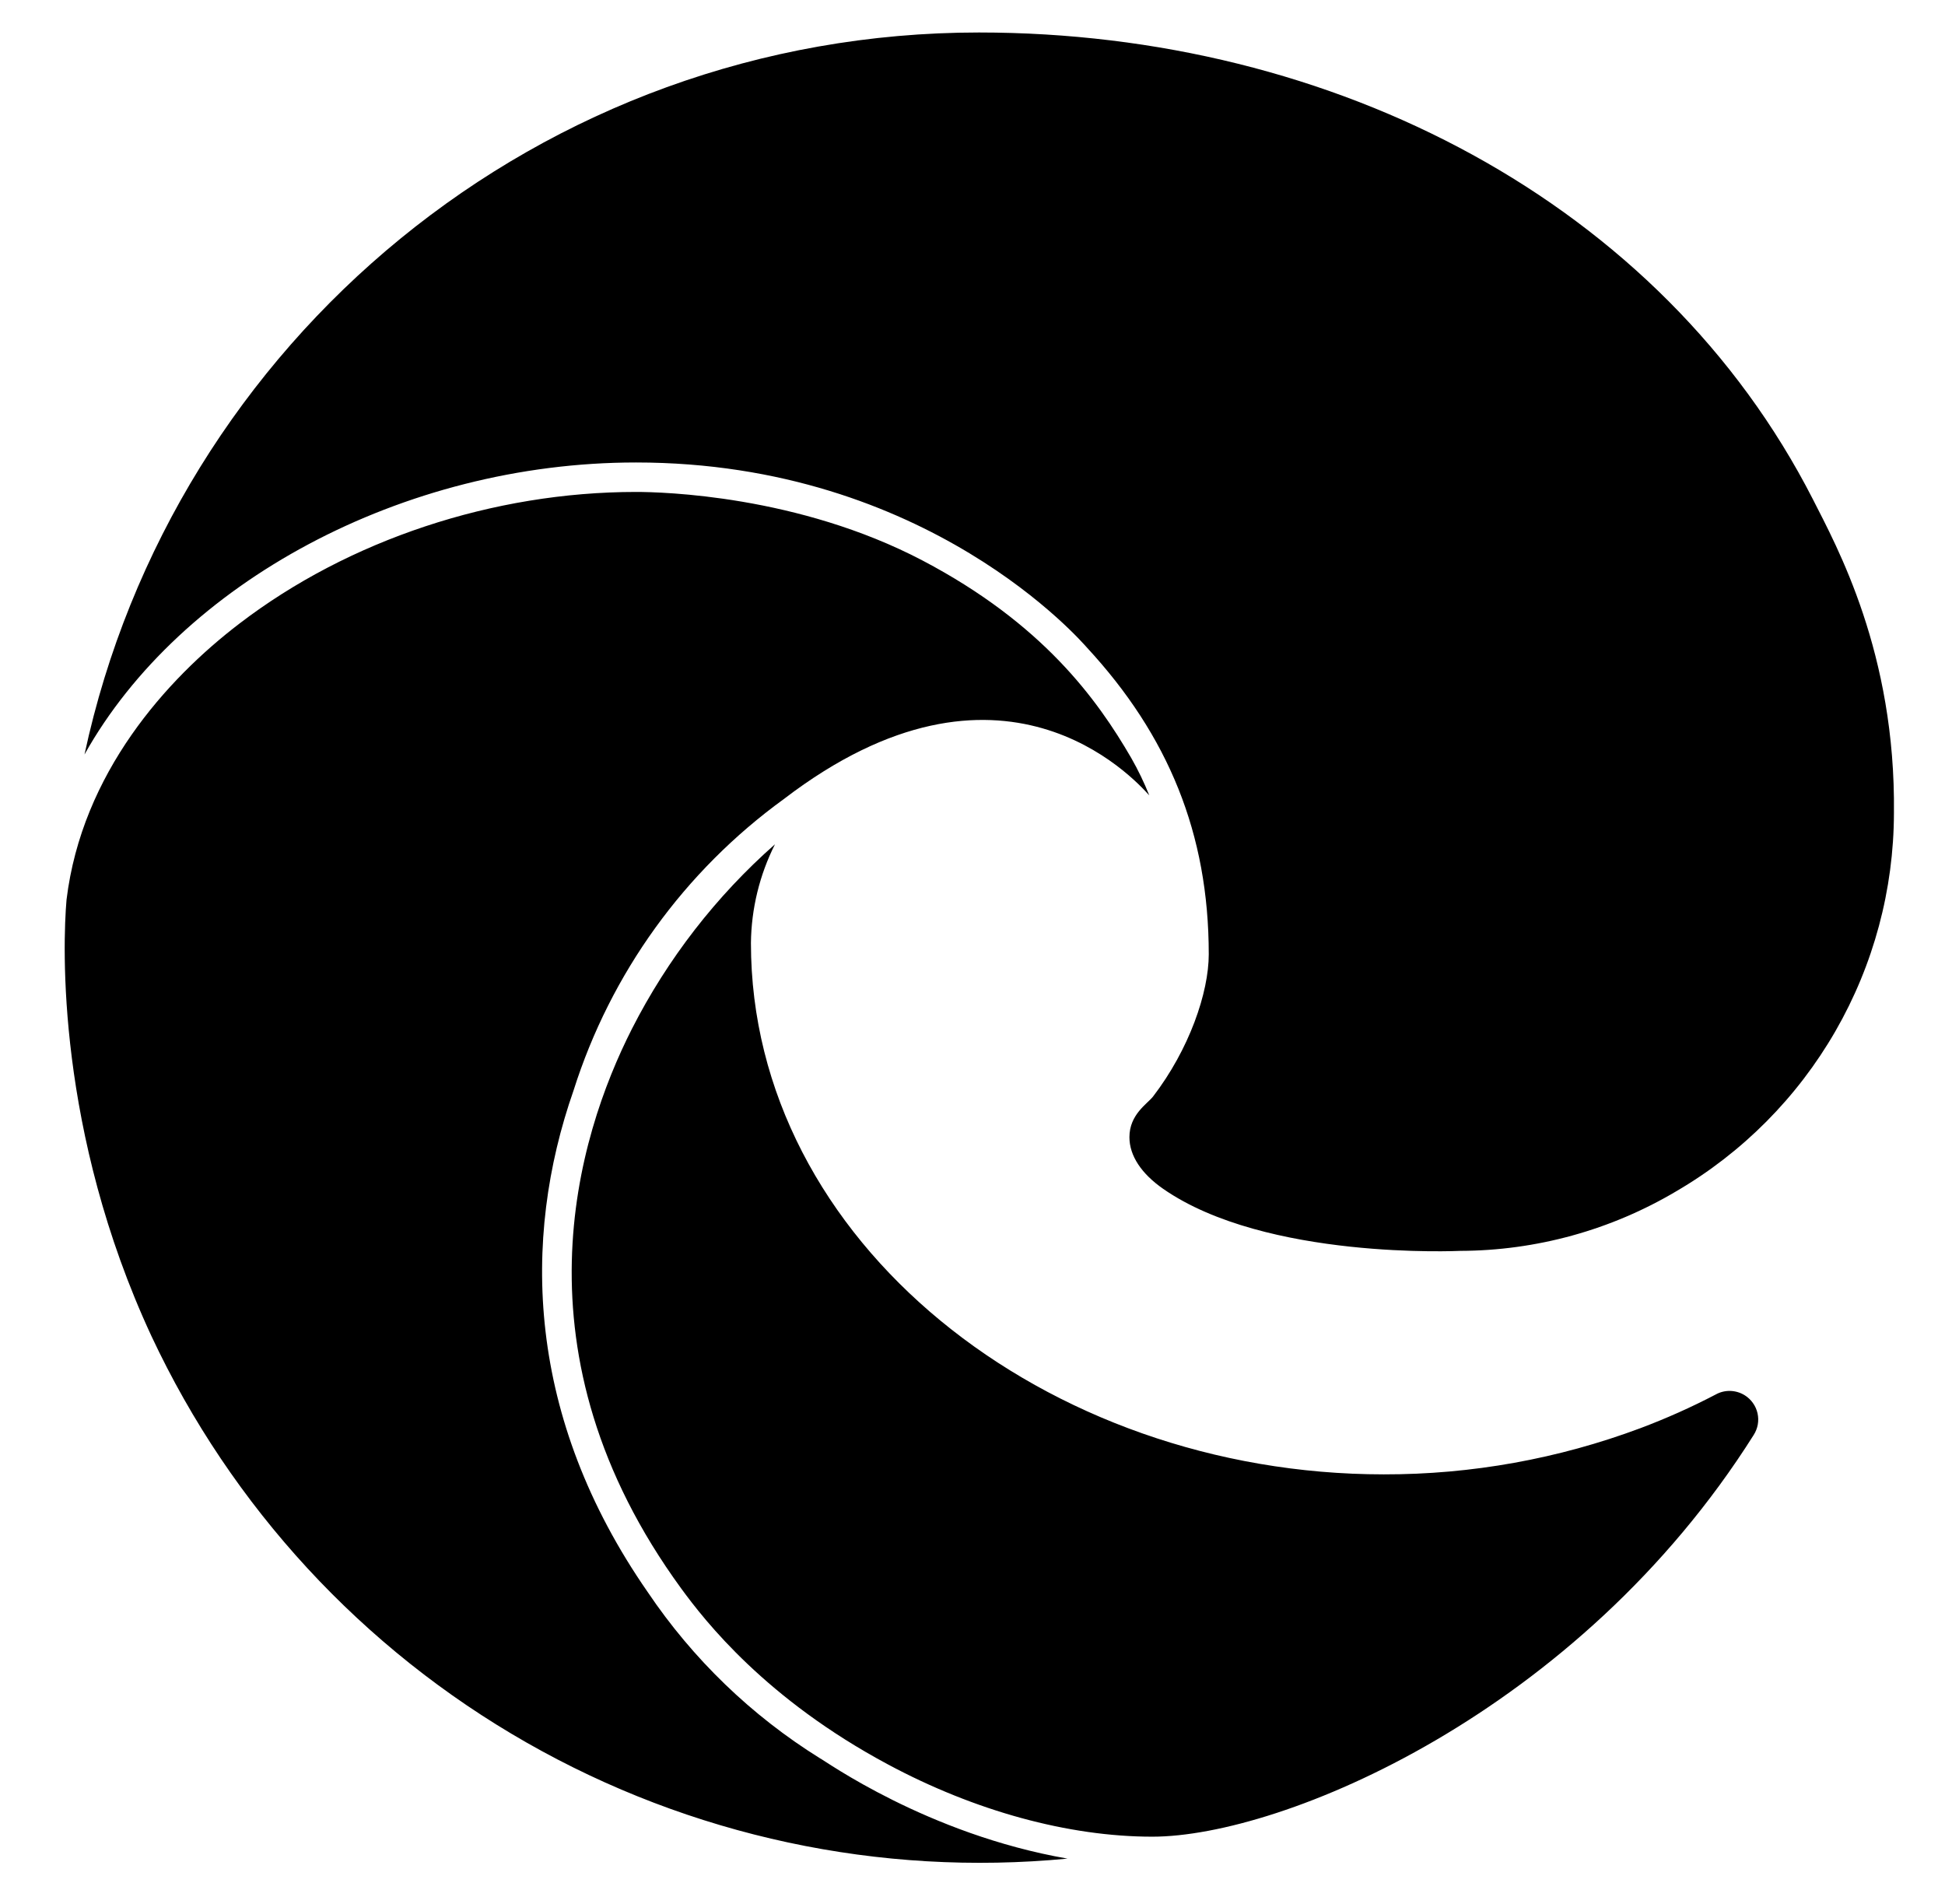<svg width="47" height="46" viewBox="0 0 47 46" fill="none" xmlns="http://www.w3.org/2000/svg">
<g clip-path="url(#clip0_201_6957)">
<path d="M43.807 12.062C40.148 4.902 32.248 0.785 23.657 0.785C13.06 0.785 4.186 8.246 2.042 18.229C4.36 14.085 9.729 11.174 15.368 11.174C22.435 11.174 26.163 15.536 26.267 15.648C28.228 17.769 29.209 20.14 29.209 23.056C29.209 23.984 28.736 25.358 27.862 26.495C27.722 26.673 27.292 26.927 27.292 27.476C27.292 27.927 27.585 28.36 28.107 28.724C30.591 30.451 35.273 30.223 35.285 30.223C37.124 30.218 38.929 29.72 40.511 28.78C42.107 27.848 43.431 26.515 44.353 24.913C45.275 23.311 45.762 21.495 45.766 19.647C45.811 15.775 44.384 13.201 43.807 12.062ZM19.811 42.481C18.158 41.452 16.741 40.084 15.653 38.469C12.716 34.241 12.6 29.945 13.861 26.343C14.757 23.515 16.538 21.049 18.94 19.307C24.2 15.277 27.396 18.804 27.772 19.218C27.648 18.907 27.502 18.605 27.336 18.314C26.512 16.894 25.196 15.068 22.293 13.543C19.287 11.966 16 11.886 15.371 11.886C11.92 11.886 8.426 13.045 5.784 15.068C4.022 16.414 1.98 18.681 1.608 21.737C1.512 22.834 1.363 27.336 3.659 32.281C5.595 36.413 8.762 39.844 12.726 42.104C16.689 44.365 21.255 45.344 25.796 44.907C22.398 44.317 19.925 42.532 19.811 42.481ZM42.164 33.714C42.059 33.648 41.938 33.611 41.814 33.607C41.69 33.603 41.567 33.633 41.458 33.694C40.869 34.002 40.261 34.273 39.639 34.507C37.656 35.248 35.555 35.627 33.438 35.623C25.265 35.623 18.146 30.001 18.146 22.784C18.155 21.956 18.354 21.14 18.727 20.399C17.304 21.654 16.132 23.167 15.271 24.857C13.941 27.476 12.329 32.715 16.46 38.379C17.04 39.173 18.51 41.053 21.453 42.629C23.554 43.757 25.821 44.377 27.845 44.377C30.978 44.377 38.136 41.396 42.377 34.671C42.426 34.594 42.46 34.508 42.476 34.419C42.492 34.329 42.49 34.237 42.47 34.148C42.45 34.059 42.413 33.975 42.36 33.901C42.308 33.826 42.241 33.763 42.164 33.714Z" fill="black"/>
</g>
<defs>
<clipPath id="clip0_201_6957">
<rect width="45.648" height="45.648" fill="white" transform="translate(0.842 0.072)"/>
</clipPath>
</defs>
</svg>
